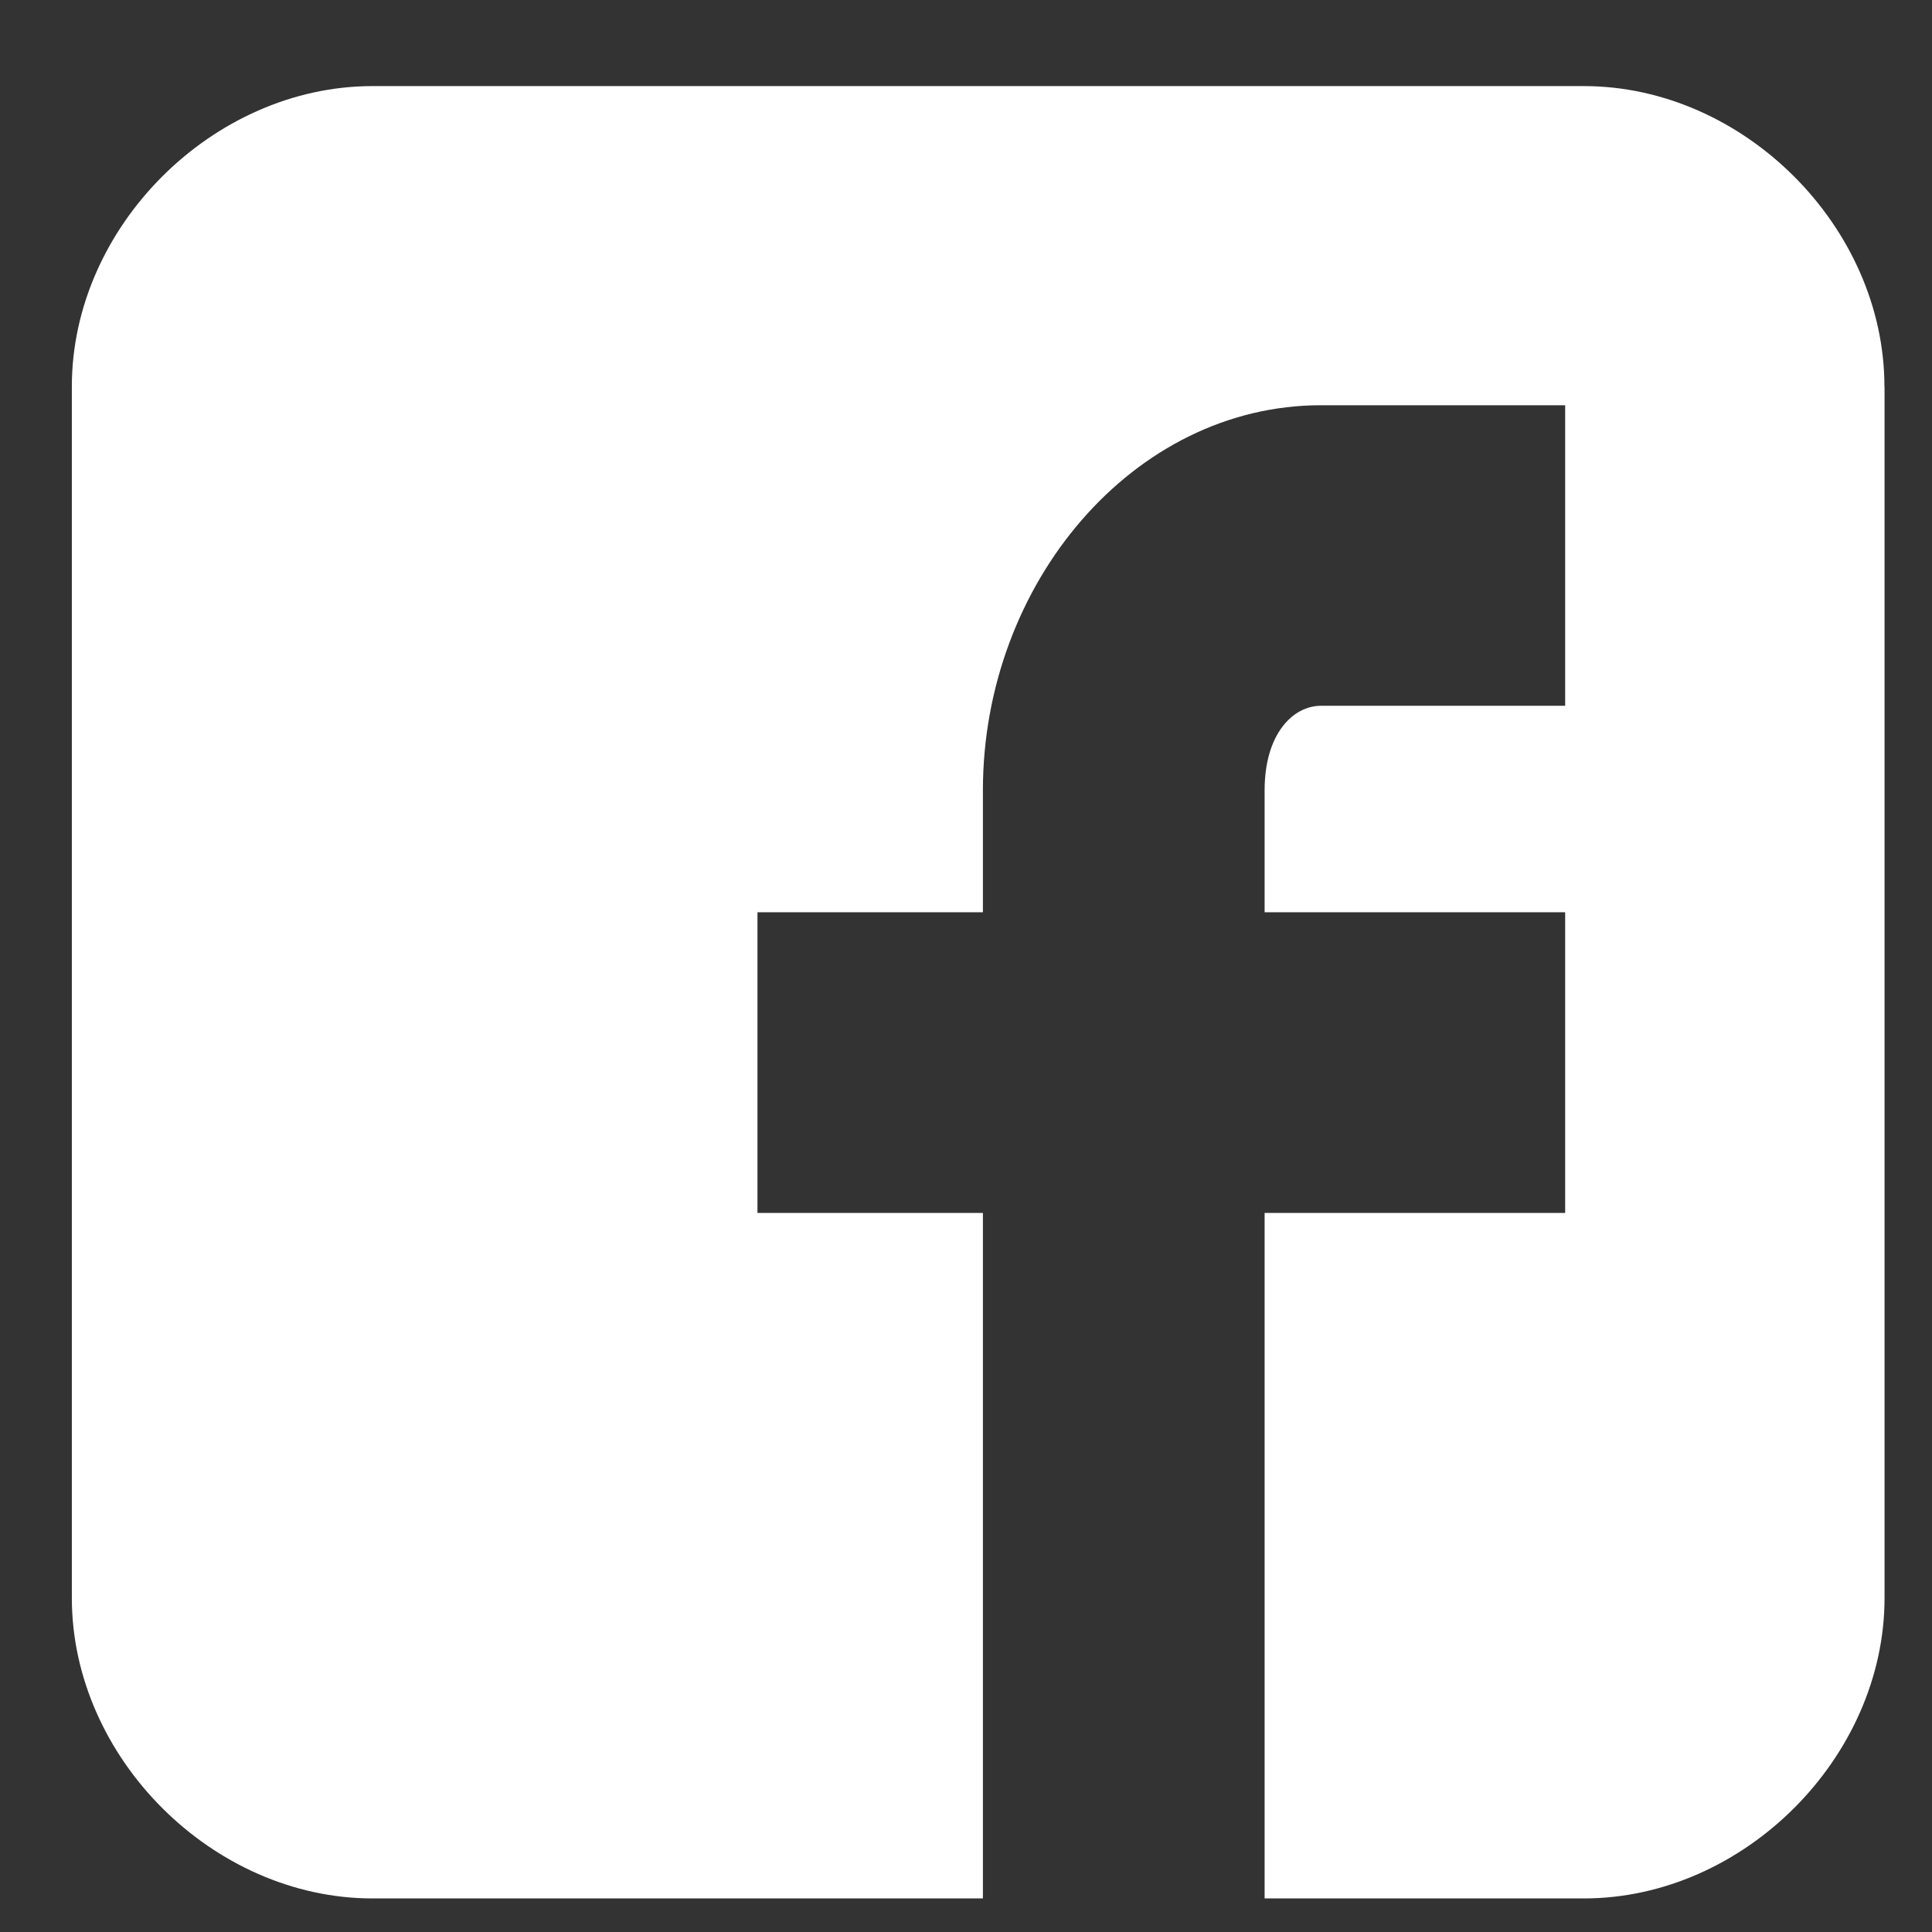 <svg width="16" height="16" fill="none" xmlns="http://www.w3.org/2000/svg"><rect width="100%" height="100%" fill="#333333" stroke="none"/><path d="M15.606 3.201c0-1.322-1.166-2.488-2.489-2.488H3.085C1.762.713.595 1.879.595 3.2v10.034c0 1.322 1.167 2.488 2.49 2.488H8.14v-5.677H6.273v-2.49H8.14v-1.01c0-1.711 1.244-3.189 2.8-3.189h2.022v2.489H10.94c-.233 0-.467.233-.467.7v1.01h2.489v2.49h-2.489v5.677h2.644c1.323 0 2.49-1.166 2.49-2.489V3.202z" fill="#fff"/></svg>